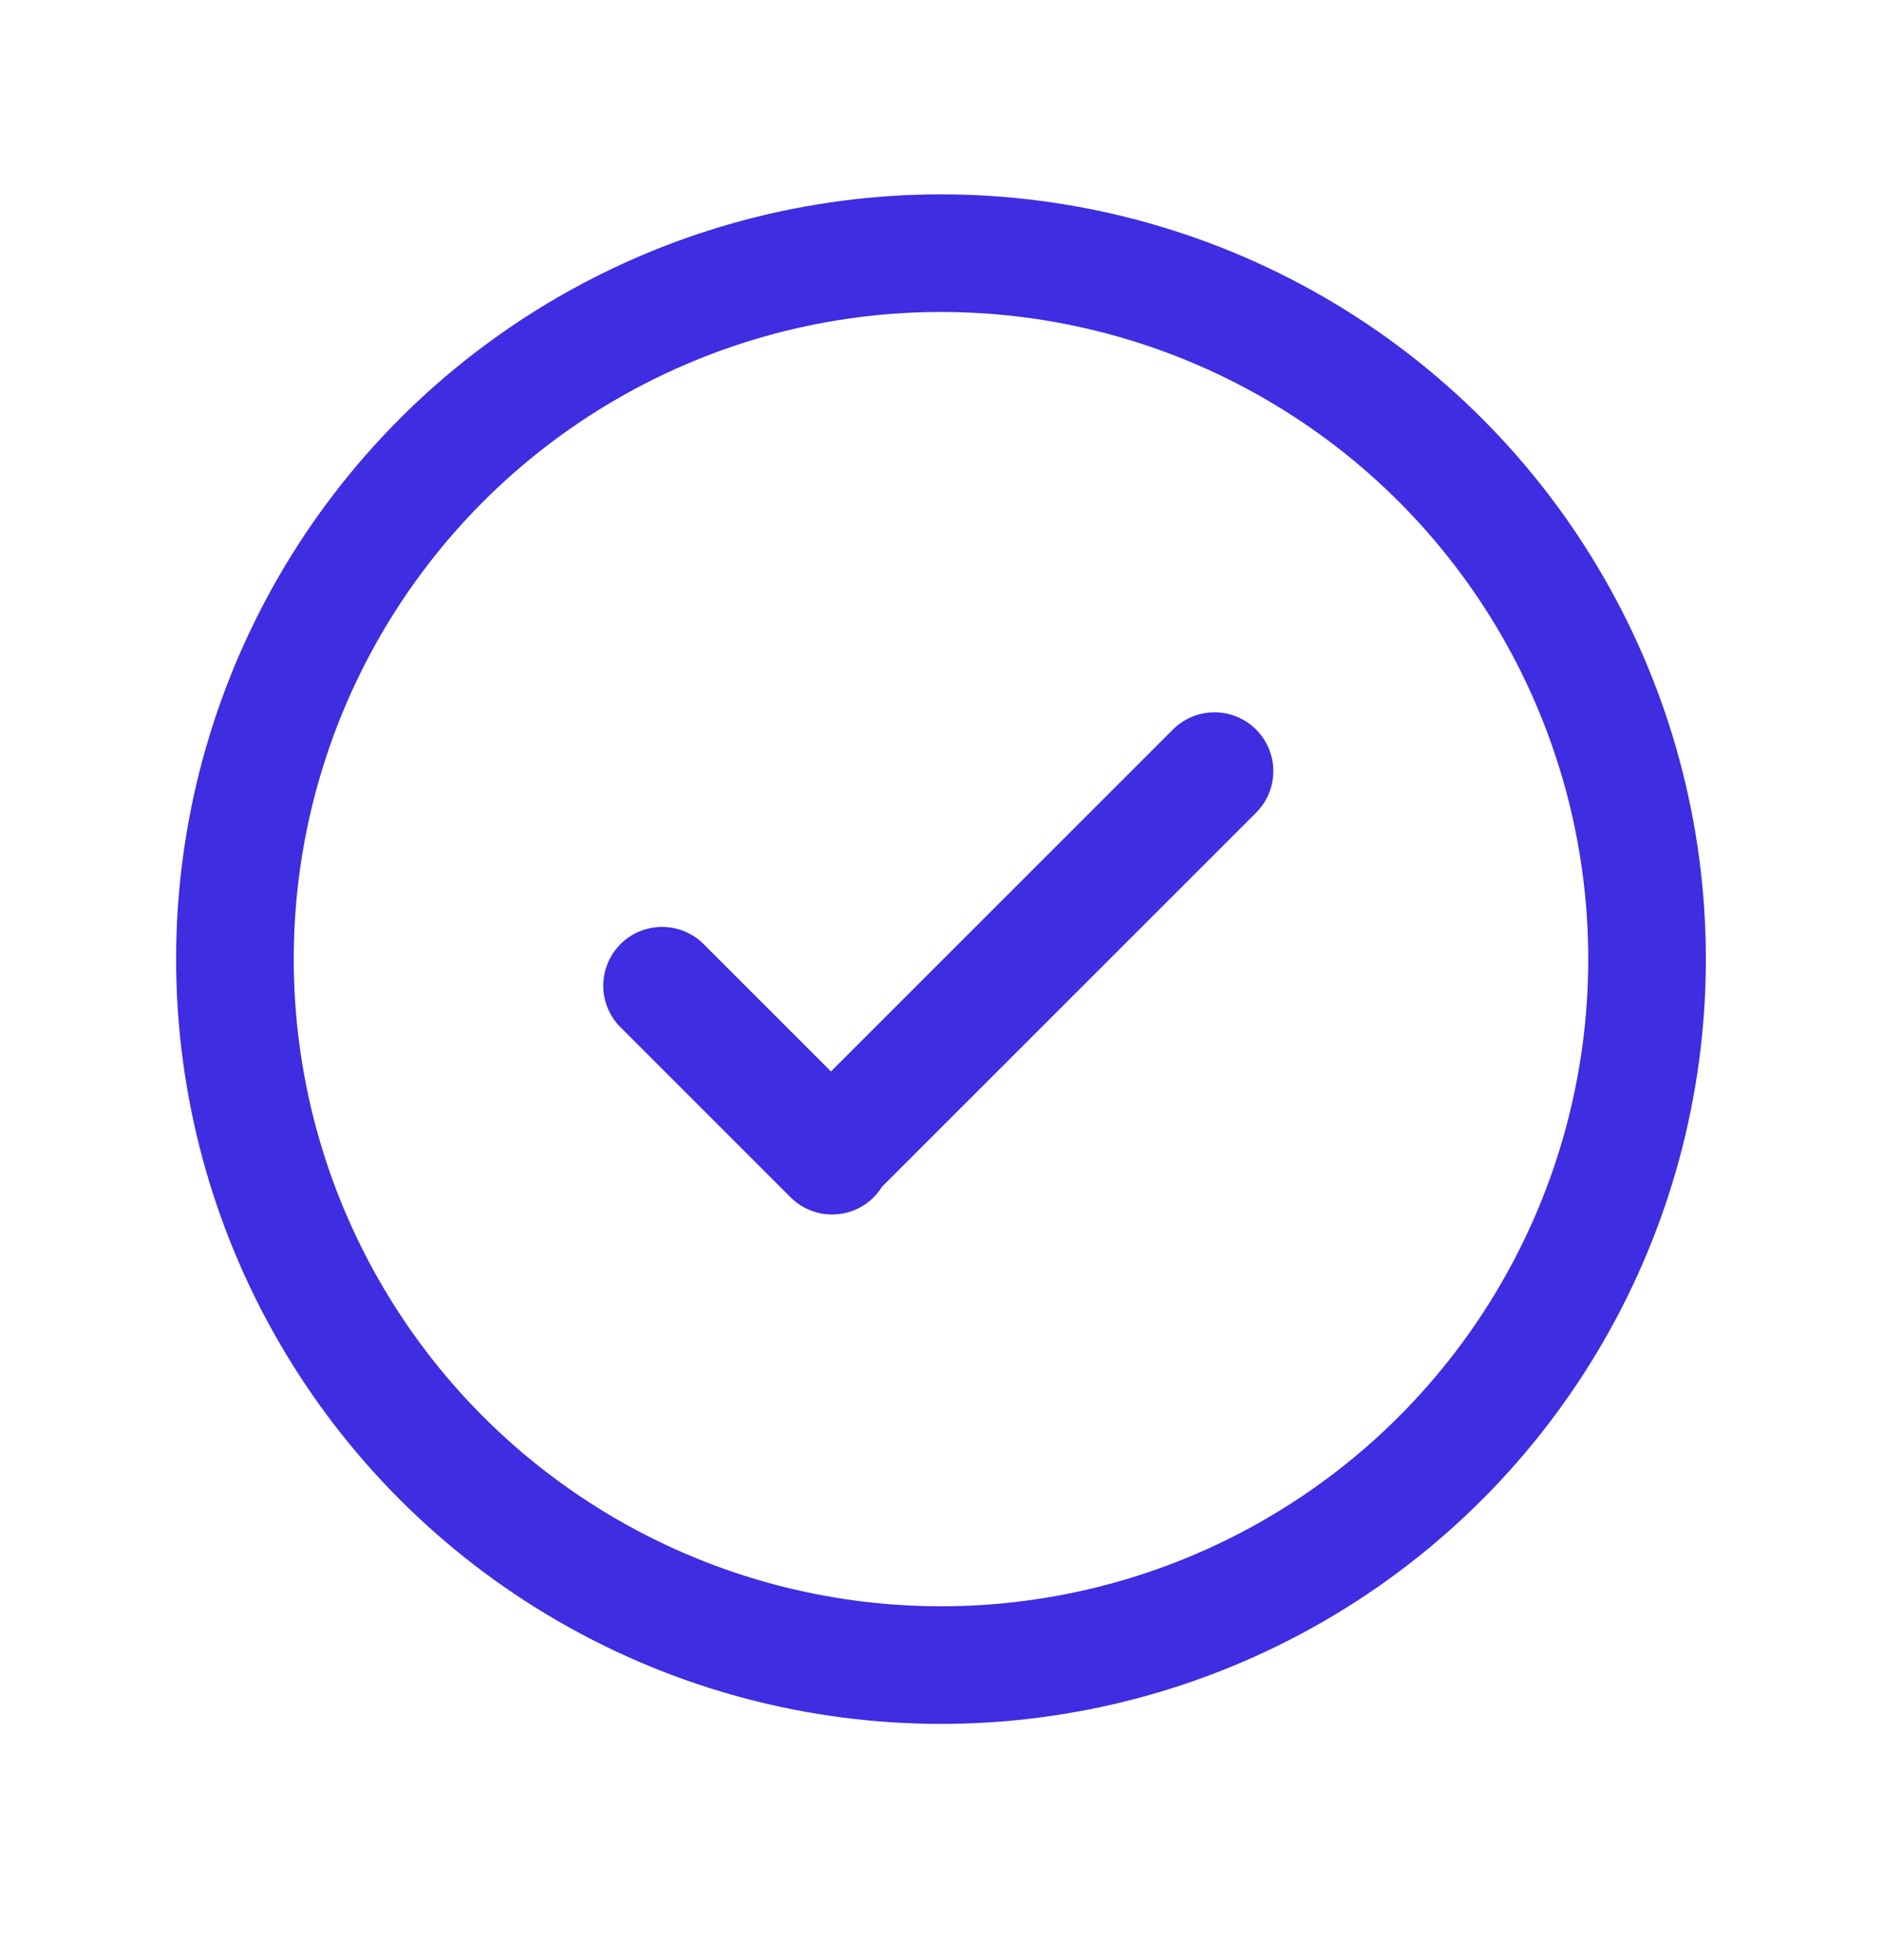 <svg width="24" height="25" viewBox="0 0 24 25" fill="none" xmlns="http://www.w3.org/2000/svg">
<circle cx="12" cy="12.233" r="9.004" stroke="#3E2DE1" stroke-width="1.5" stroke-linecap="round" stroke-linejoin="round"/>
<path d="M8.443 12.572L10.611 14.74L10.597 14.726L15.488 9.835" stroke="#3E2DE1" stroke-width="1.5" stroke-linecap="round" stroke-linejoin="round"/>
</svg>
